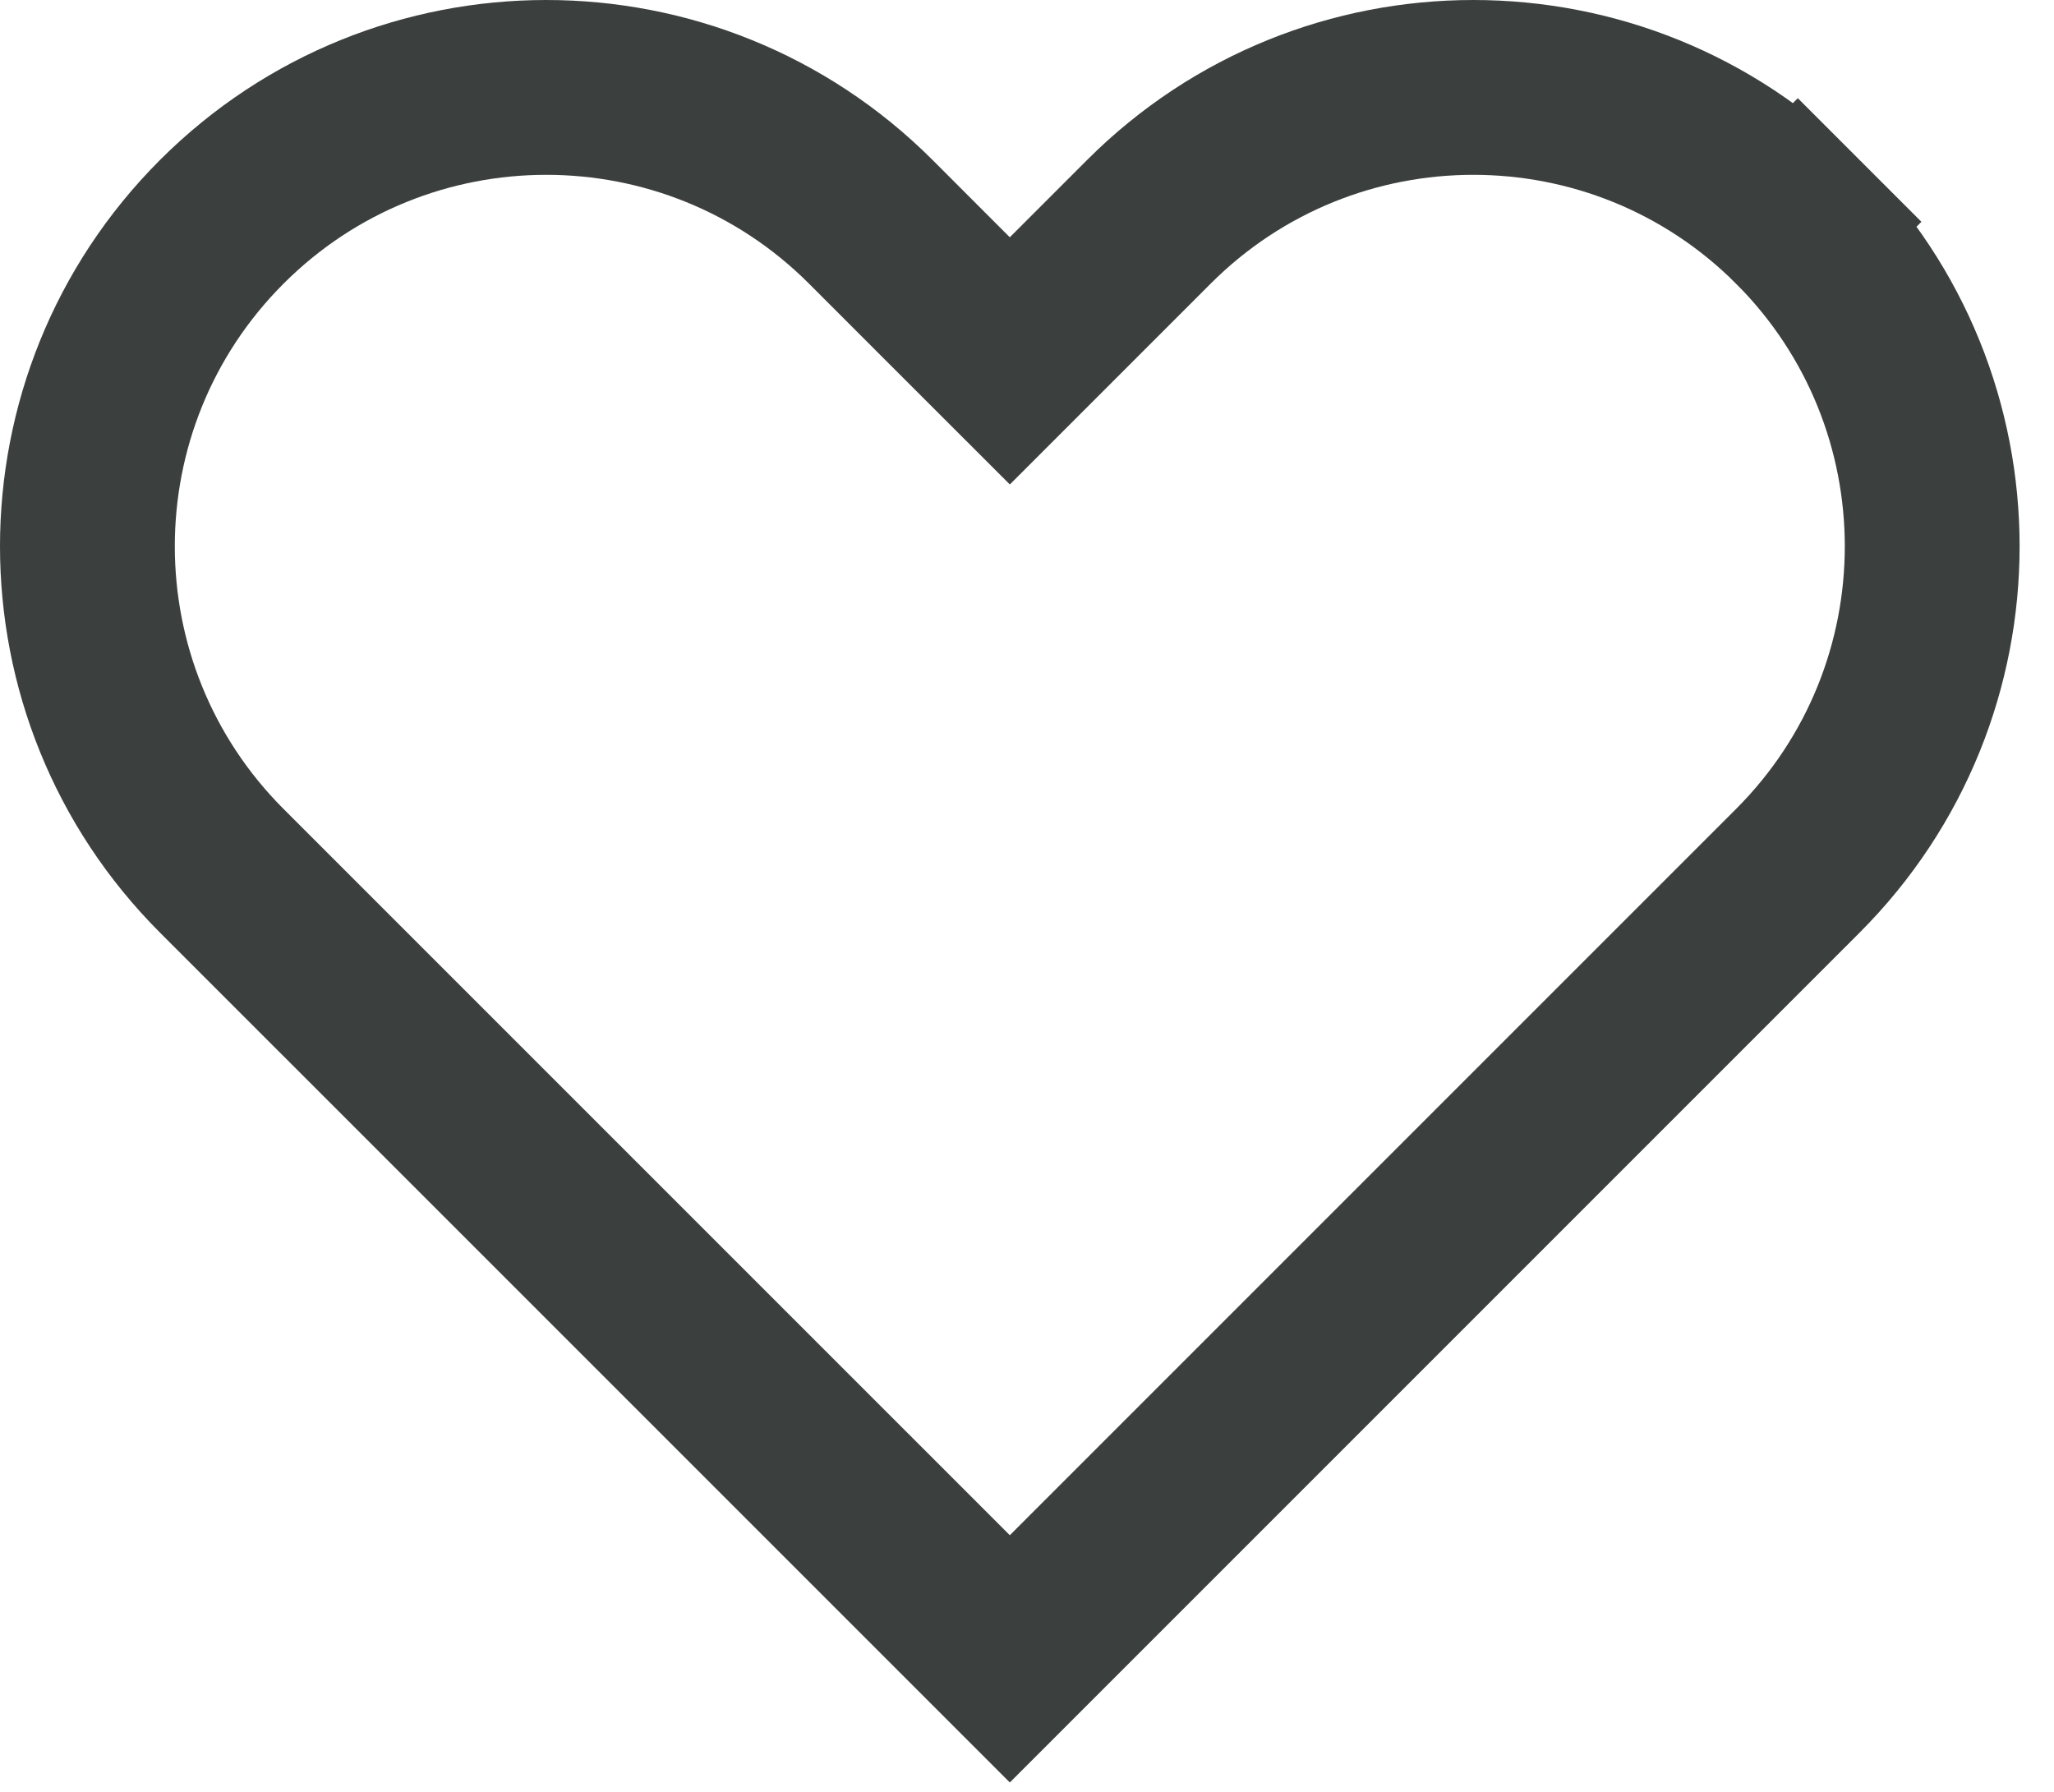 <svg width="47" height="41" viewBox="0 0 47 41" fill="none" xmlns="http://www.w3.org/2000/svg">
<path d="M21.692 6.843L23.107 8.257L24.521 6.843L26.289 5.075C30.389 0.975 37.037 0.975 41.138 5.075L42.552 3.661L41.138 5.075C45.238 9.176 45.238 15.824 41.138 19.925L23.107 37.956L5.075 19.925C0.975 15.824 0.975 9.176 5.075 5.075C9.176 0.975 15.824 0.975 19.925 5.075L21.692 6.843Z" stroke="#3B3F3E" stroke-width="4"/>
</svg>
